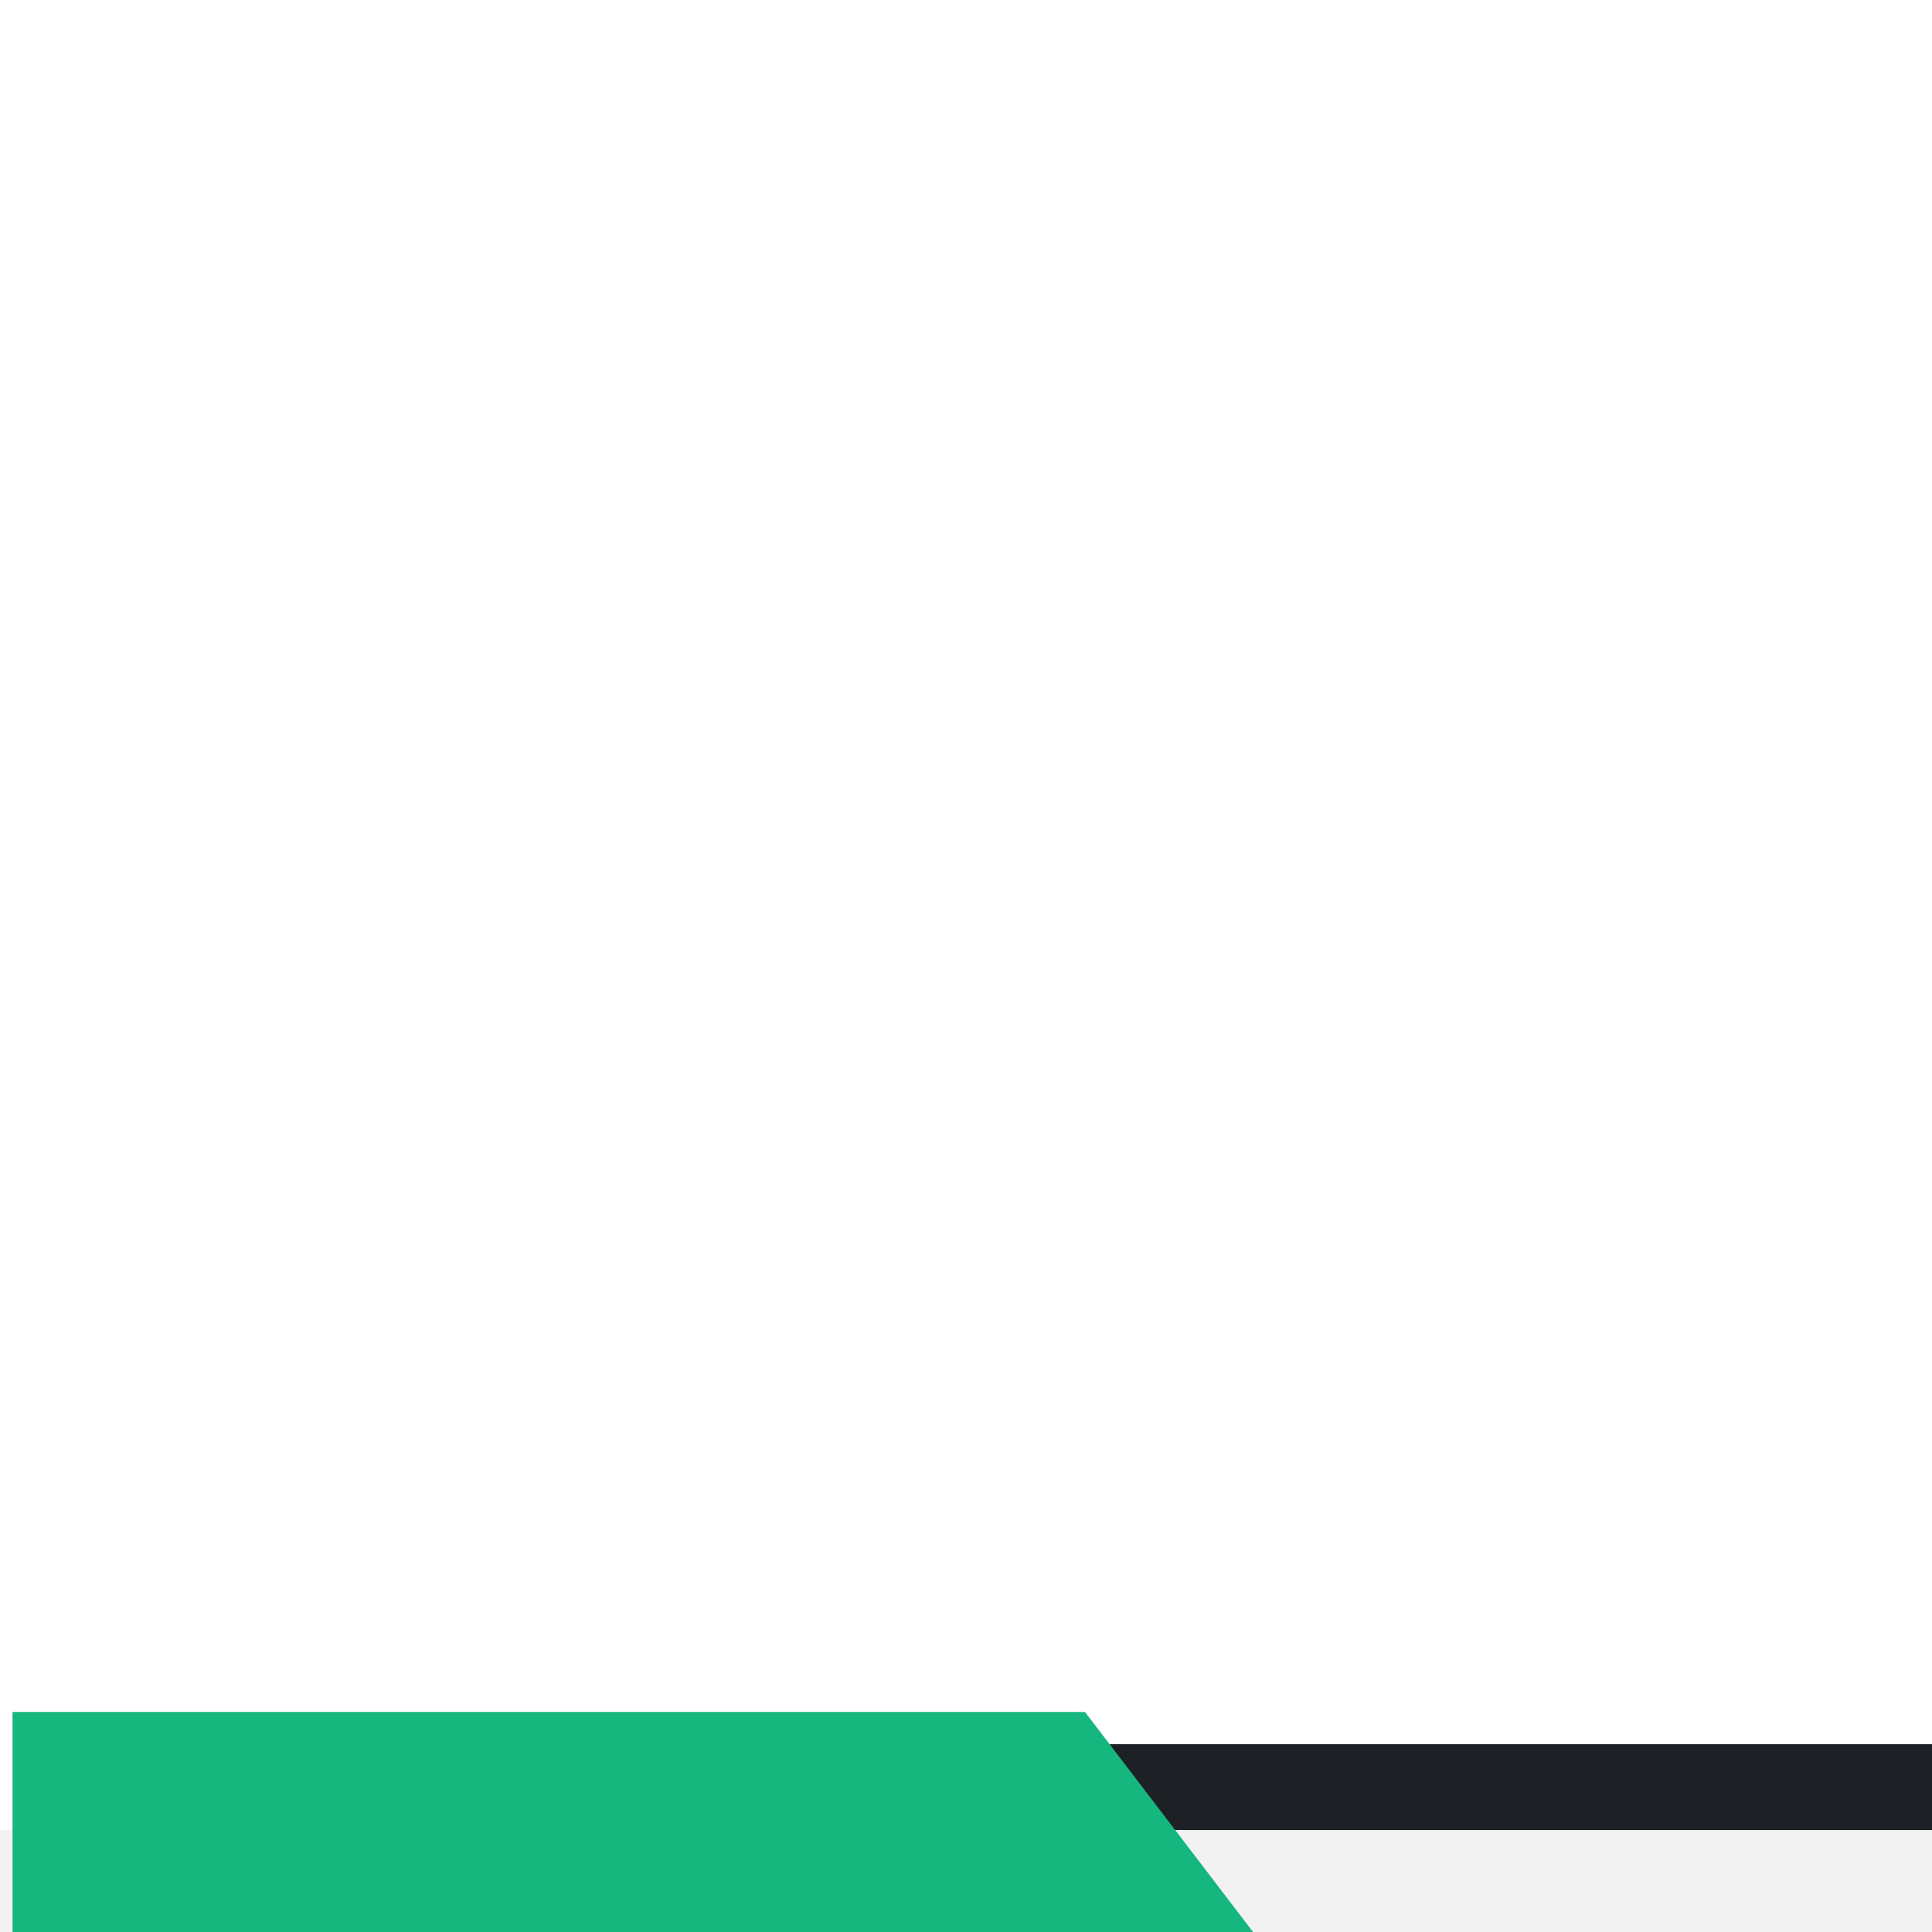 <svg width="1080" height="1080" viewBox="0 0 1080 1080" fill="none" xmlns="http://www.w3.org/2000/svg">
<g clip-path="url(#clip0_416_1276)">
<g clip-path="url(#clip1_416_1276)">
<path d="M0 1023V1080H1080V1023H0Z" fill="#F2F2F2"/>
<path d="M1080 975V1023H385L480.5 975H1080Z" fill="#1D2024"/>
<g filter="url(#filter0_d_416_1276)">
<path d="M0 955V1080H695L599.5 955H0Z" fill="#16B67F"/>
</g>
</g>
</g>
<defs>
<filter id="filter0_d_416_1276" x="0" y="953" width="706" height="133" filterUnits="userSpaceOnUse" color-interpolation-filters="sRGB">
<feFlood flood-opacity="0" result="BackgroundImageFix"/>
<feColorMatrix in="SourceAlpha" type="matrix" values="0 0 0 0 0 0 0 0 0 0 0 0 0 0 0 0 0 0 127 0" result="hardAlpha"/>
<feOffset dx="7" dy="2"/>
<feGaussianBlur stdDeviation="2"/>
<feComposite in2="hardAlpha" operator="out"/>
<feColorMatrix type="matrix" values="0 0 0 0 0 0 0 0 0 0 0 0 0 0 0 0 0 0 0.25 0"/>
<feBlend mode="normal" in2="BackgroundImageFix" result="effect1_dropShadow_416_1276"/>
<feBlend mode="normal" in="SourceGraphic" in2="effect1_dropShadow_416_1276" result="shape"/>
</filter>
<clipPath id="clip0_416_1276">
<rect width="1080" height="1080" fill="white"/>
</clipPath>
<clipPath id="clip1_416_1276">
<rect width="1080" height="1080" fill="white"/>
</clipPath>
</defs>
</svg>
